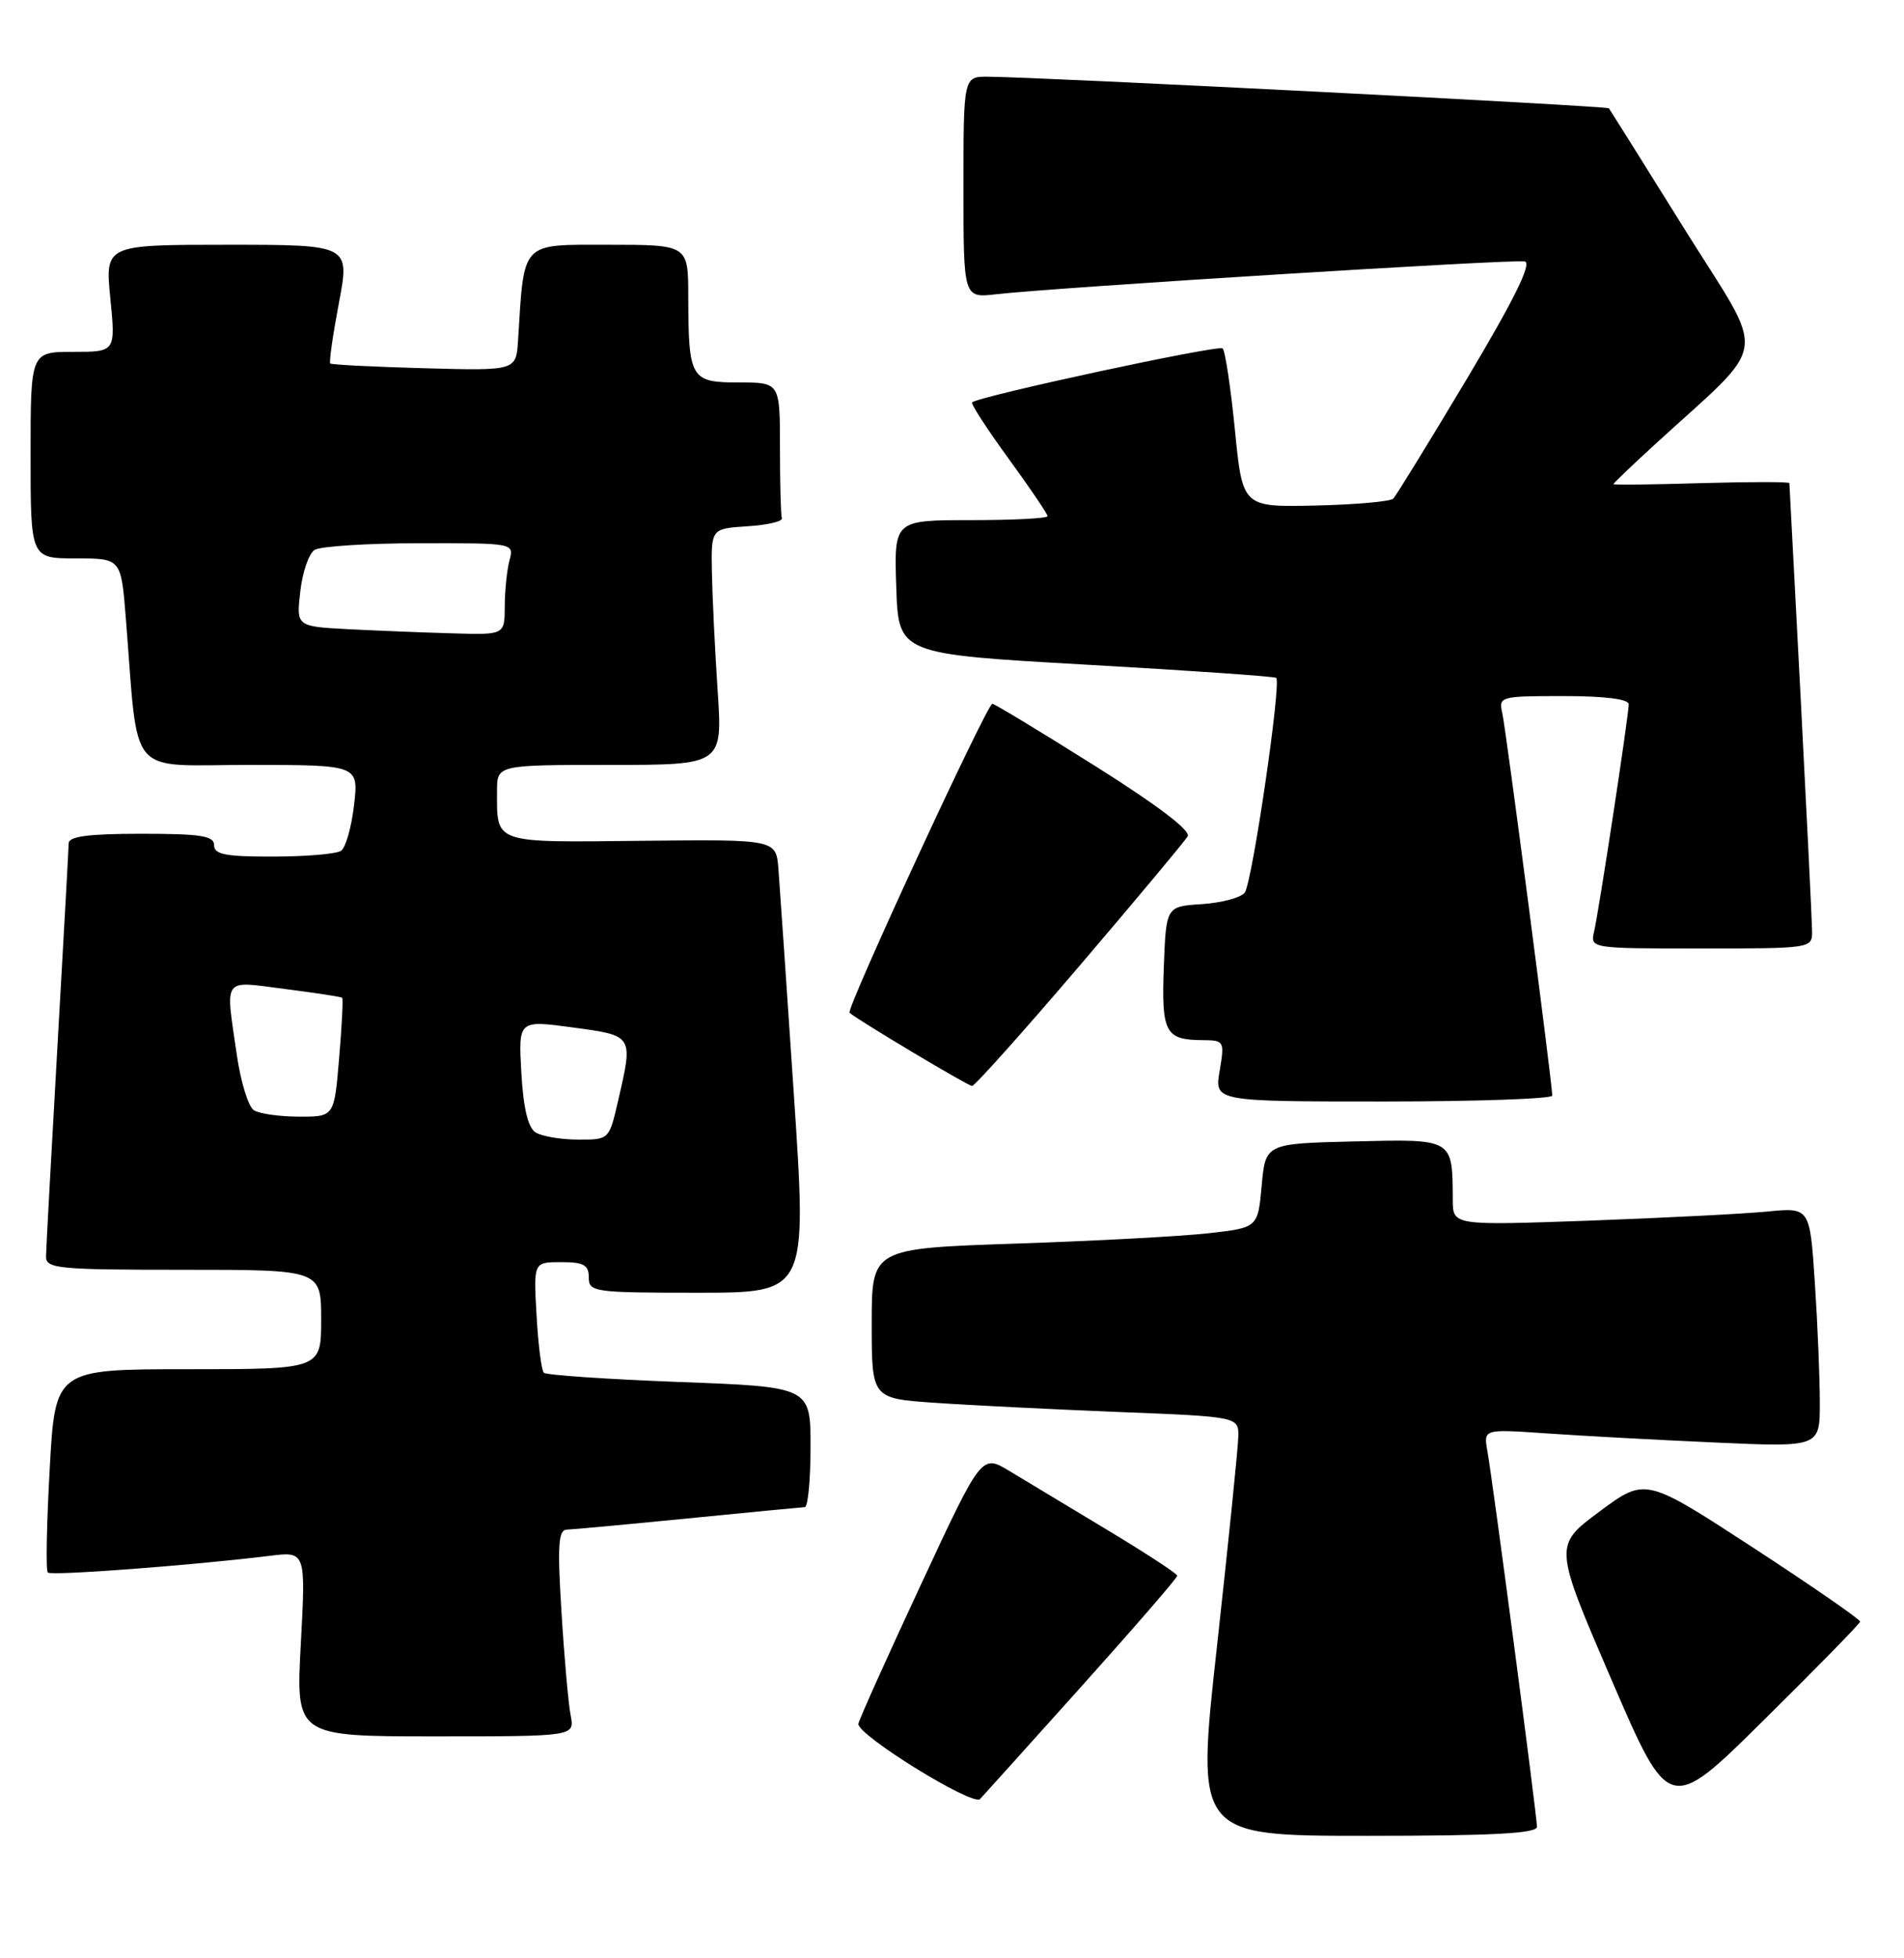 <?xml version="1.0" encoding="UTF-8" standalone="no"?>
<!DOCTYPE svg PUBLIC "-//W3C//DTD SVG 1.1//EN" "http://www.w3.org/Graphics/SVG/1.1/DTD/svg11.dtd" >
<svg xmlns="http://www.w3.org/2000/svg" xmlns:xlink="http://www.w3.org/1999/xlink" version="1.1" viewBox="0 0 249 256">
 <g >
 <path fill="currentColor"
d=" M 201.00 238.82 C 201.00 237.43 195.25 193.81 194.51 189.66 C 194.01 186.82 194.01 186.82 202.26 187.39 C 206.79 187.71 216.69 188.24 224.25 188.58 C 238.00 189.20 238.00 189.20 237.99 183.35 C 237.99 180.13 237.70 173.08 237.34 167.67 C 236.69 157.84 236.69 157.84 231.09 158.39 C 228.02 158.69 217.51 159.22 207.75 159.58 C 190.00 160.21 190.00 160.21 189.99 156.86 C 189.95 148.81 190.12 148.91 177.13 149.22 C 165.50 149.50 165.50 149.50 165.00 155.00 C 164.50 160.50 164.50 160.50 158.00 161.23 C 154.43 161.63 143.06 162.24 132.75 162.58 C 114.00 163.22 114.00 163.22 114.00 173.02 C 114.00 182.82 114.00 182.82 122.25 183.39 C 126.79 183.71 137.59 184.24 146.25 184.59 C 162.00 185.21 162.00 185.21 161.94 187.86 C 161.91 189.31 160.65 201.64 159.15 215.25 C 156.41 240.00 156.41 240.00 178.71 240.00 C 195.19 240.00 201.00 239.69 201.00 238.82 Z  M 243.26 212.00 C 243.30 211.72 237.00 207.37 229.26 202.32 C 215.18 193.15 215.18 193.15 209.19 197.60 C 203.19 202.05 203.19 202.05 210.74 219.58 C 218.30 237.11 218.30 237.11 230.74 224.80 C 237.58 218.04 243.22 212.28 243.26 212.00 Z  M 141.40 220.50 C 148.31 212.80 153.96 206.28 153.96 206.00 C 153.95 205.72 149.82 203.03 144.79 200.00 C 139.75 196.97 134.00 193.51 132.00 192.30 C 128.37 190.11 128.37 190.11 120.44 207.15 C 116.07 216.52 112.39 224.71 112.26 225.34 C 111.97 226.74 127.22 236.18 128.17 235.19 C 128.53 234.81 134.49 228.20 141.40 220.50 Z  M 74.63 224.25 C 74.33 222.74 73.79 216.66 73.43 210.75 C 72.88 202.00 73.02 199.99 74.13 199.97 C 74.88 199.95 82.03 199.29 90.00 198.50 C 97.97 197.71 104.84 197.05 105.25 197.03 C 105.66 197.01 106.00 193.47 106.00 189.16 C 106.00 181.31 106.00 181.31 88.84 180.67 C 79.41 180.31 71.43 179.77 71.12 179.46 C 70.81 179.15 70.38 175.77 70.17 171.95 C 69.77 165.00 69.77 165.00 73.39 165.00 C 76.33 165.00 77.00 165.37 77.00 167.00 C 77.00 168.91 77.67 169.00 91.27 169.00 C 105.55 169.00 105.55 169.00 103.83 143.25 C 102.88 129.09 101.97 115.75 101.80 113.61 C 101.50 109.73 101.50 109.73 83.88 109.92 C 64.37 110.13 65.00 110.35 65.00 103.42 C 65.00 100.00 65.00 100.00 79.75 100.00 C 94.50 100.00 94.50 100.00 93.85 90.25 C 93.49 84.89 93.16 77.94 93.10 74.80 C 93.00 69.11 93.00 69.11 97.75 68.80 C 100.36 68.64 102.39 68.16 102.25 67.75 C 102.11 67.34 102.00 63.17 102.00 58.50 C 102.00 50.00 102.00 50.00 96.62 50.00 C 90.31 50.00 90.04 49.54 90.01 38.75 C 90.00 32.00 90.00 32.00 79.56 32.00 C 68.01 32.00 68.57 31.41 67.75 44.49 C 67.50 48.47 67.50 48.47 55.50 48.14 C 48.90 47.96 43.36 47.68 43.19 47.52 C 43.02 47.35 43.53 43.79 44.32 39.61 C 45.76 32.00 45.76 32.00 29.75 32.00 C 13.74 32.00 13.74 32.00 14.43 39.00 C 15.12 46.00 15.12 46.00 9.56 46.00 C 4.00 46.00 4.00 46.00 4.00 59.50 C 4.00 73.00 4.00 73.00 9.91 73.00 C 15.83 73.00 15.83 73.00 16.45 80.75 C 18.16 102.07 16.43 100.00 32.55 100.00 C 46.91 100.00 46.91 100.00 46.30 105.25 C 45.97 108.14 45.20 110.83 44.60 111.23 C 43.99 111.64 40.01 111.98 35.75 111.98 C 29.52 112.00 28.00 111.71 28.00 110.50 C 28.00 109.27 26.28 109.00 18.50 109.00 C 11.58 109.00 8.99 109.34 8.98 110.25 C 8.97 110.94 8.30 122.97 7.50 137.00 C 6.70 151.03 6.03 163.29 6.02 164.25 C 6.00 165.85 7.52 166.00 24.00 166.00 C 42.00 166.00 42.00 166.00 42.00 172.50 C 42.00 179.00 42.00 179.00 24.61 179.00 C 7.22 179.00 7.22 179.00 6.50 192.05 C 6.10 199.23 5.98 205.32 6.25 205.58 C 6.70 206.03 25.06 204.65 35.25 203.40 C 39.99 202.81 39.99 202.81 39.34 214.91 C 38.69 227.00 38.69 227.00 56.93 227.00 C 75.16 227.00 75.16 227.00 74.63 224.25 Z  M 203.00 143.23 C 203.00 141.66 196.96 95.42 196.47 93.25 C 195.97 91.05 196.16 91.00 204.48 91.00 C 209.85 91.00 213.00 91.39 213.00 92.07 C 213.00 93.50 209.13 118.91 208.48 121.75 C 207.96 124.00 207.96 124.00 222.48 124.00 C 236.88 124.00 237.00 123.98 236.98 121.75 C 236.97 120.51 236.30 106.90 235.50 91.50 C 234.69 76.10 234.02 63.35 234.01 63.16 C 234.01 62.98 228.82 62.98 222.50 63.16 C 216.17 63.35 211.00 63.41 211.00 63.29 C 211.00 63.17 213.35 60.92 216.22 58.29 C 231.65 44.14 231.18 47.38 220.33 30.00 C 215.02 21.47 210.55 14.35 210.41 14.16 C 210.18 13.85 136.34 10.08 129.25 10.03 C 126.00 10.00 126.00 10.00 126.00 24.48 C 126.00 38.96 126.00 38.96 130.25 38.47 C 138.09 37.58 198.01 33.85 199.41 34.18 C 200.37 34.40 198.03 39.15 191.85 49.50 C 186.92 57.75 182.58 64.81 182.20 65.19 C 181.81 65.57 177.22 65.97 172.00 66.09 C 162.50 66.30 162.50 66.30 161.50 56.22 C 160.95 50.68 160.23 45.88 159.89 45.55 C 159.38 45.04 128.17 51.76 127.13 52.60 C 126.93 52.77 129.07 56.07 131.88 59.93 C 134.70 63.80 137.00 67.20 137.00 67.48 C 137.00 67.77 132.48 68.00 126.96 68.00 C 116.92 68.00 116.92 68.00 117.21 76.75 C 117.50 85.50 117.50 85.50 142.00 86.89 C 155.47 87.65 166.68 88.43 166.90 88.62 C 167.60 89.22 163.75 115.46 162.78 116.70 C 162.26 117.36 159.74 118.03 157.17 118.20 C 152.50 118.50 152.50 118.50 152.20 126.41 C 151.88 135.03 152.38 135.96 157.34 135.98 C 160.09 136.00 160.16 136.12 159.50 140.00 C 158.82 144.00 158.82 144.00 180.91 144.00 C 193.06 144.00 203.00 143.65 203.00 143.23 Z  M 141.19 126.25 C 148.58 117.59 154.94 109.98 155.32 109.34 C 155.76 108.59 151.35 105.25 143.14 100.09 C 136.06 95.64 130.04 92.00 129.78 92.00 C 129.08 92.00 110.61 131.95 111.10 132.40 C 112.06 133.28 126.56 141.95 127.12 141.97 C 127.46 141.99 133.79 134.91 141.19 126.25 Z  M 70.04 148.04 C 69.05 147.42 68.44 144.85 68.18 140.24 C 67.79 133.36 67.79 133.36 74.90 134.32 C 82.88 135.40 82.82 135.31 80.83 143.92 C 79.66 149.00 79.66 149.00 75.58 148.98 C 73.34 148.98 70.84 148.55 70.04 148.04 Z  M 33.20 145.14 C 32.48 144.69 31.48 141.43 30.97 137.91 C 29.47 127.56 28.98 128.23 37.25 129.29 C 41.24 129.80 44.61 130.31 44.75 130.44 C 44.89 130.57 44.71 134.12 44.35 138.33 C 43.71 146.00 43.71 146.00 39.10 145.98 C 36.57 145.98 33.91 145.60 33.20 145.14 Z  M 45.63 82.26 C 38.75 81.90 38.75 81.90 39.27 77.33 C 39.55 74.81 40.39 72.37 41.14 71.89 C 41.89 71.42 48.06 71.02 54.87 71.02 C 67.21 71.00 67.23 71.00 66.63 73.25 C 66.30 74.49 66.02 77.19 66.01 79.25 C 66.00 83.00 66.00 83.00 59.25 82.80 C 55.54 82.70 49.41 82.45 45.63 82.26 Z "/>
</g>
</svg>
